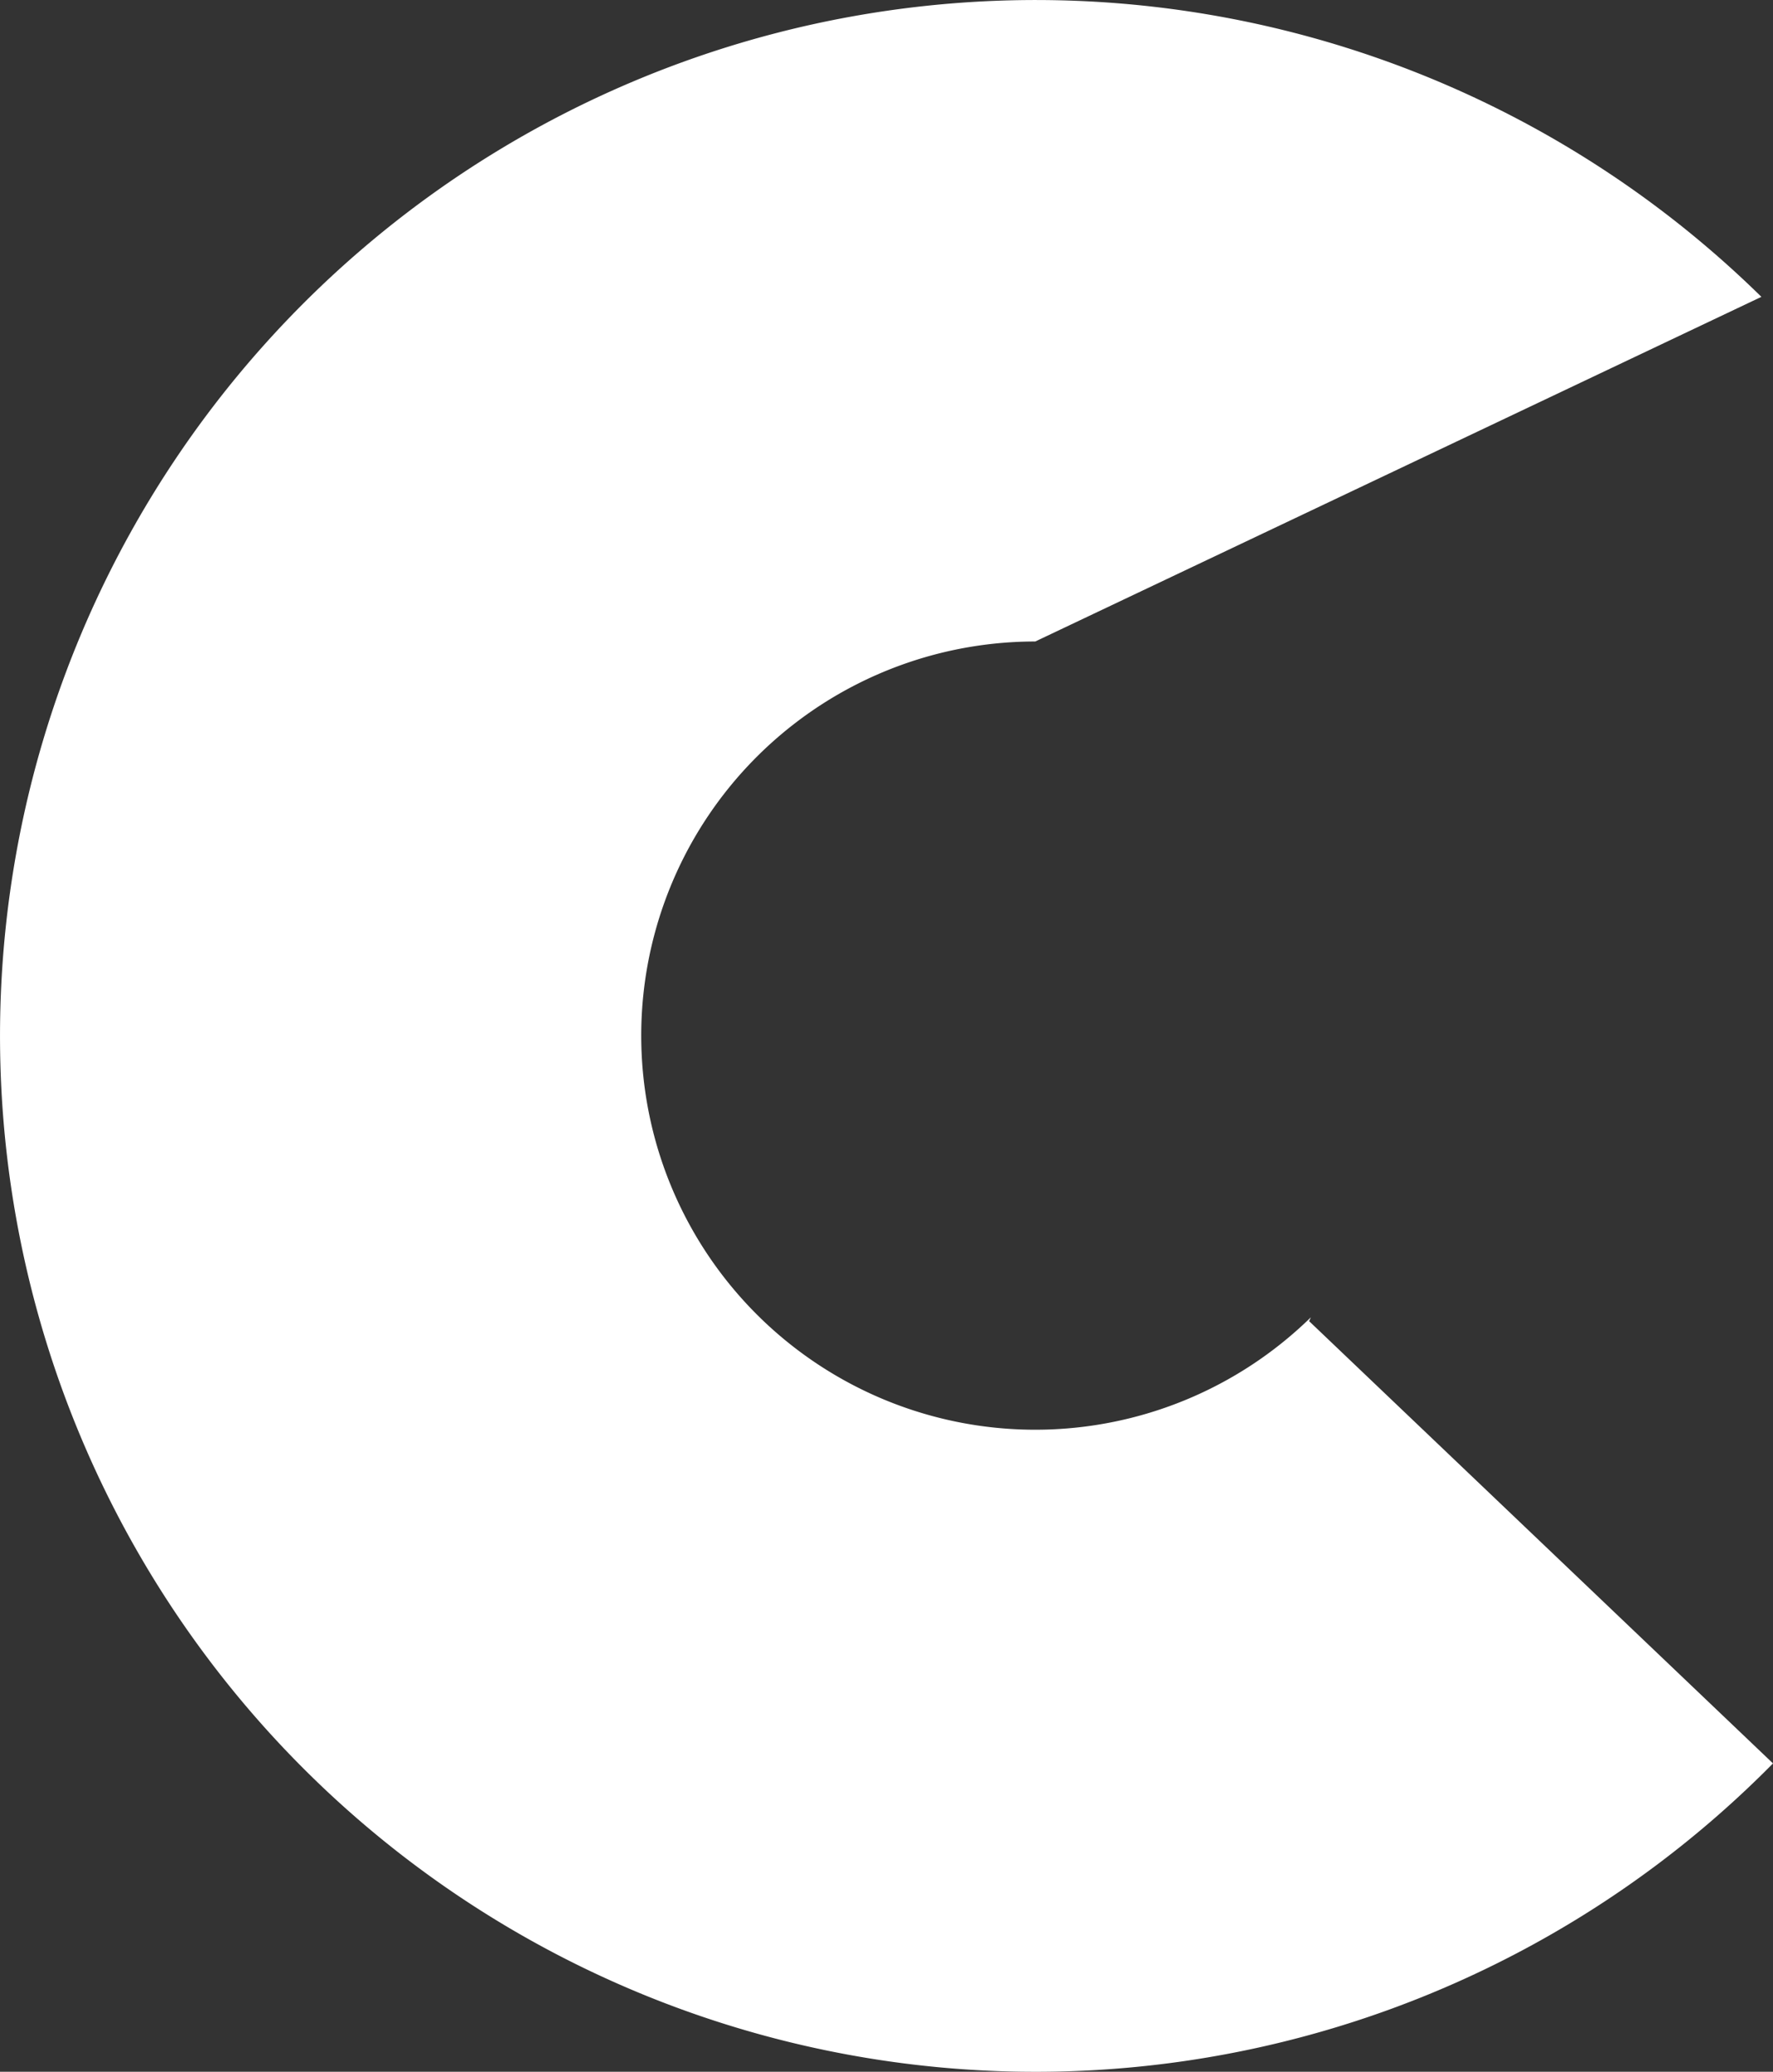 <svg xmlns="http://www.w3.org/2000/svg" viewBox="0 0 44.159 51.59">
  <rect x="0" y="0" width="44.159" height="51.59" fill="#333333" stroke="none"/>
  <defs>
    <style>
      .cls-1 {
        fill: #fff;
      }
    </style>
  </defs>
  <title>Element 1</title>
  <g id="Ebene_2" data-name="Ebene 2">
    <g id="Ebene_1-2" data-name="Ebene 1">
      <path class="cls-1" d="M32.606,32.899,44.159,43.911a25.795,25.795,0,1,1-.289-36.519L25.785,15.974a9.814,9.814,0,1,0,6.863,16.829"/>
    </g>
  </g>
</svg>
